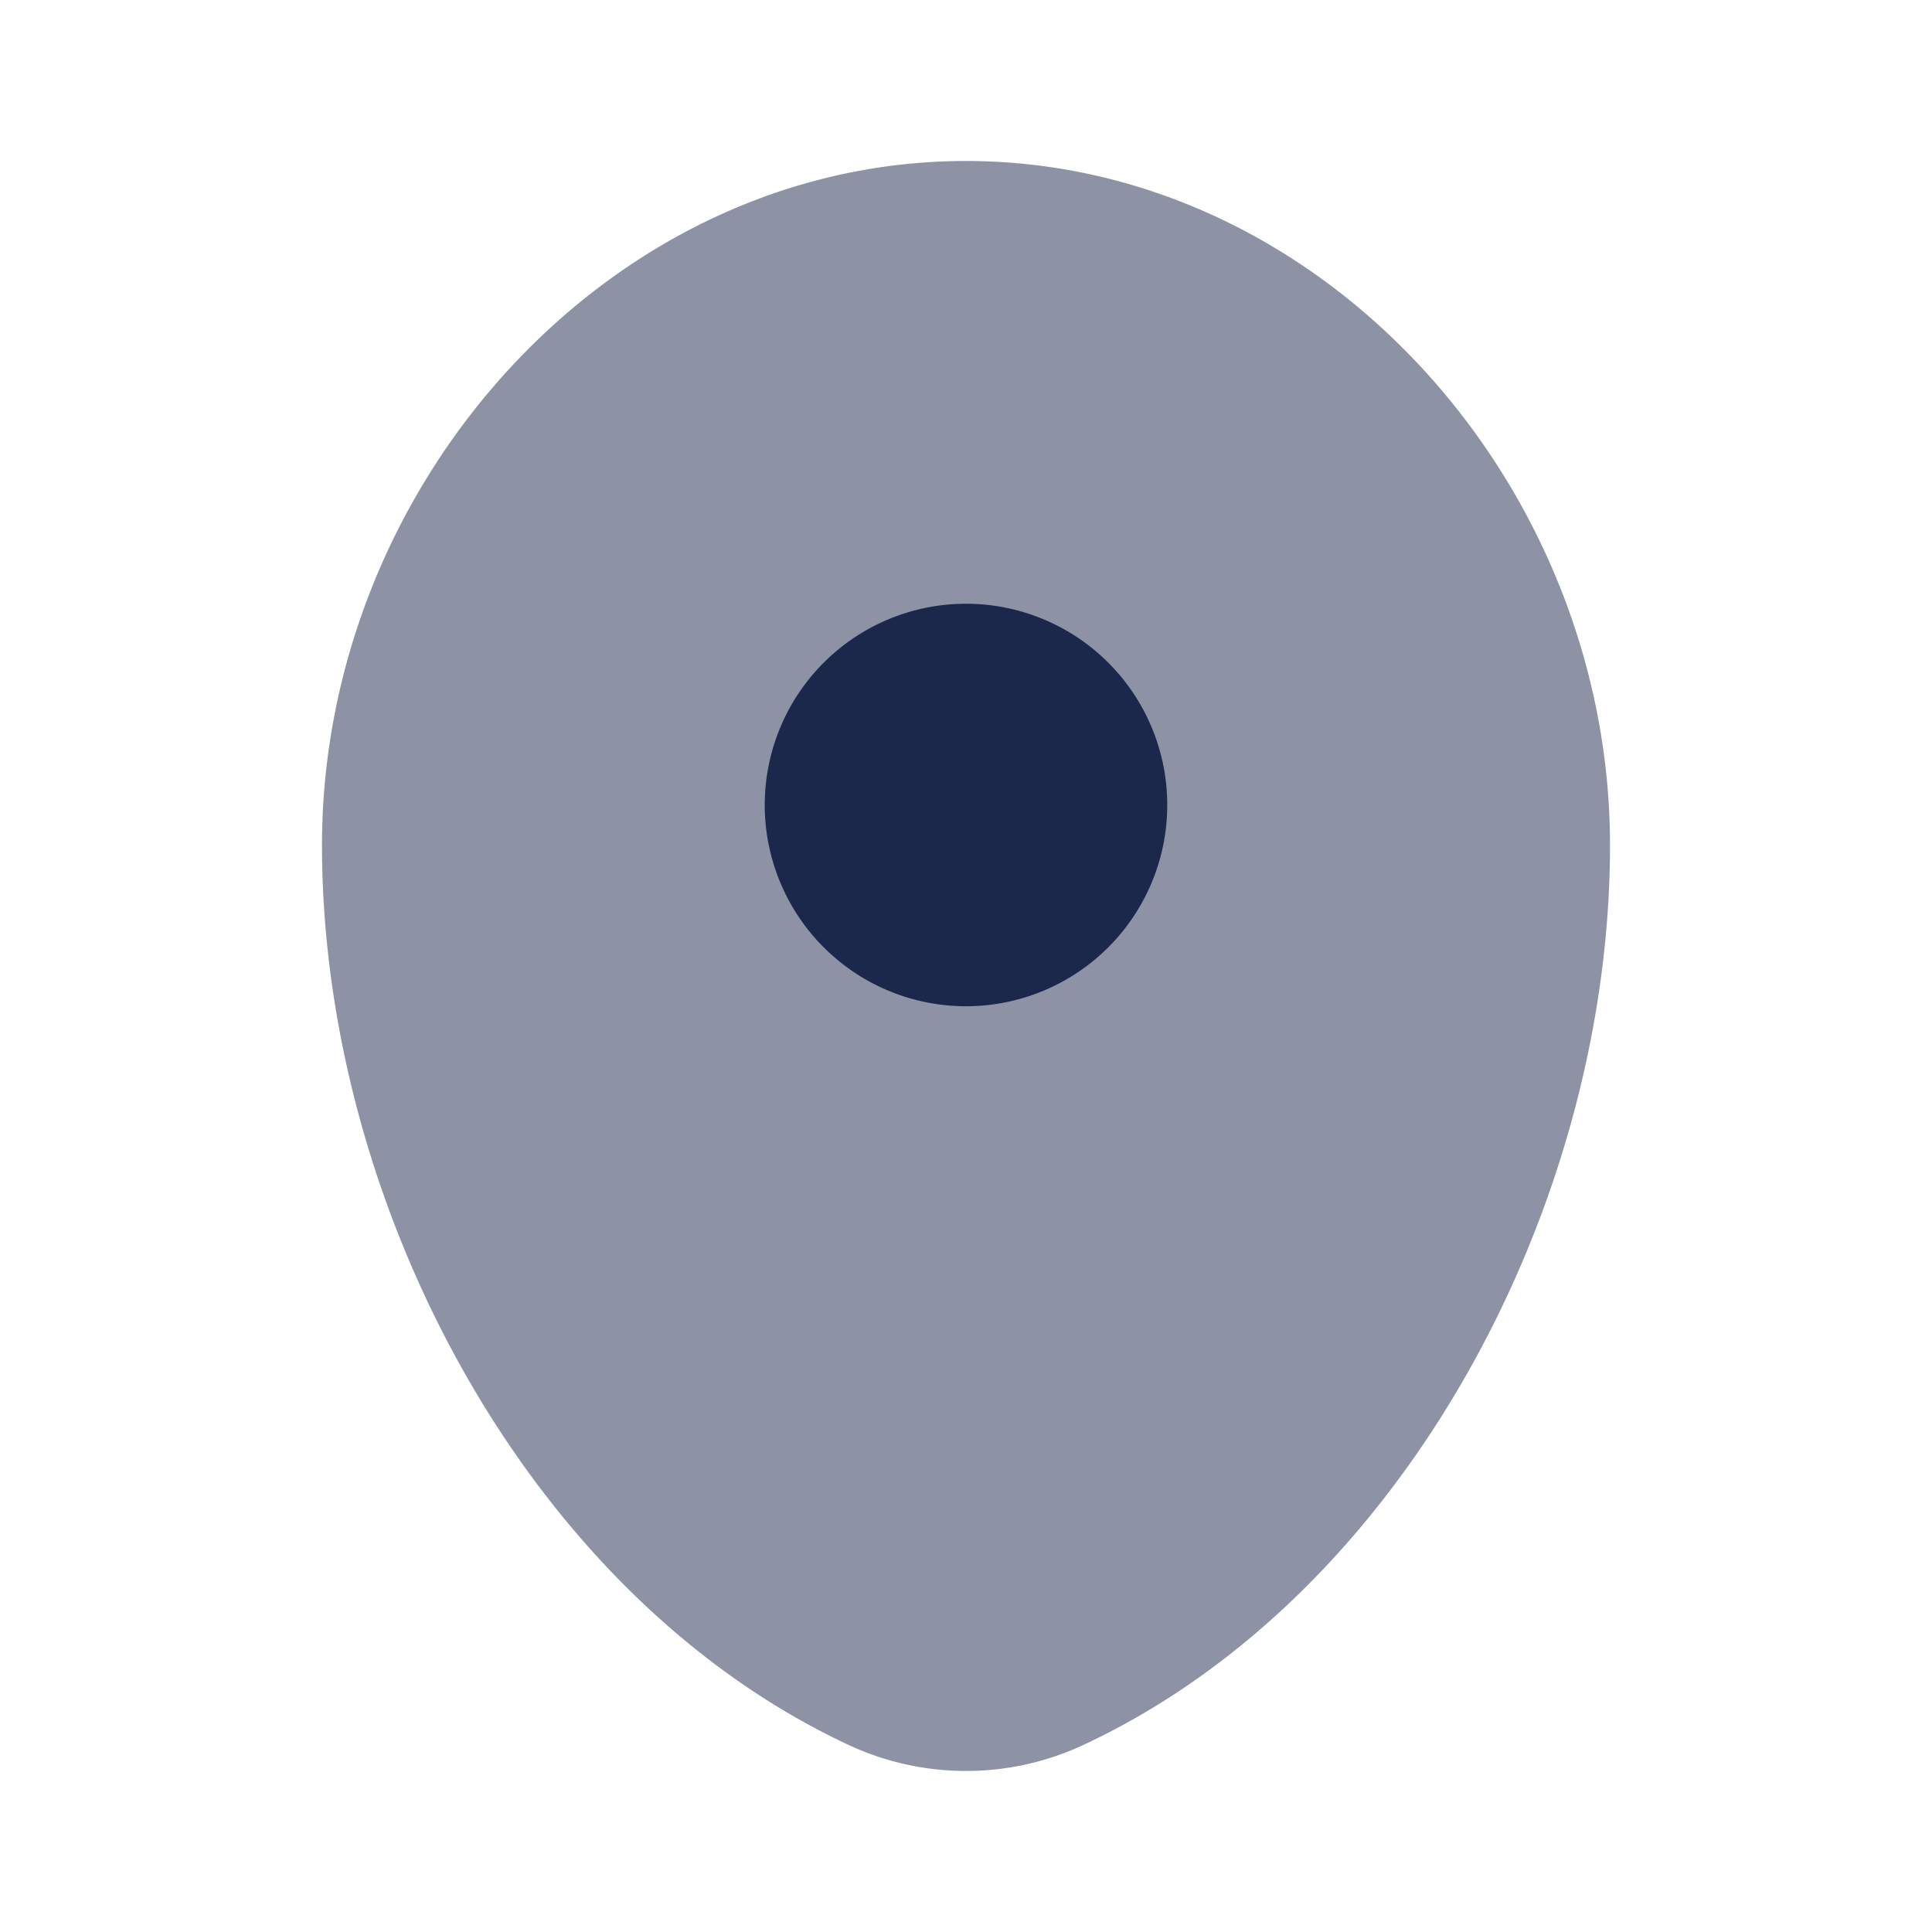 <svg xmlns="http://www.w3.org/2000/svg" width="24" height="24" fill="none">
  <g fill="#1C274C">
    <path d="M12 2c-4.418 0-8 4.003-8 8.5 0 4.462 2.553 9.312 6.537 11.174a3.45 3.45 0 0 0 2.926 0C17.447 19.812 20 14.962 20 10.5 20 6.003 16.418 2 12 2Z" opacity=".5"/>
    <path d="M12 12.5a2.5 2.5 0 1 0 0-5 2.5 2.5 0 0 0 0 5Z"/>
  </g>
</svg>
